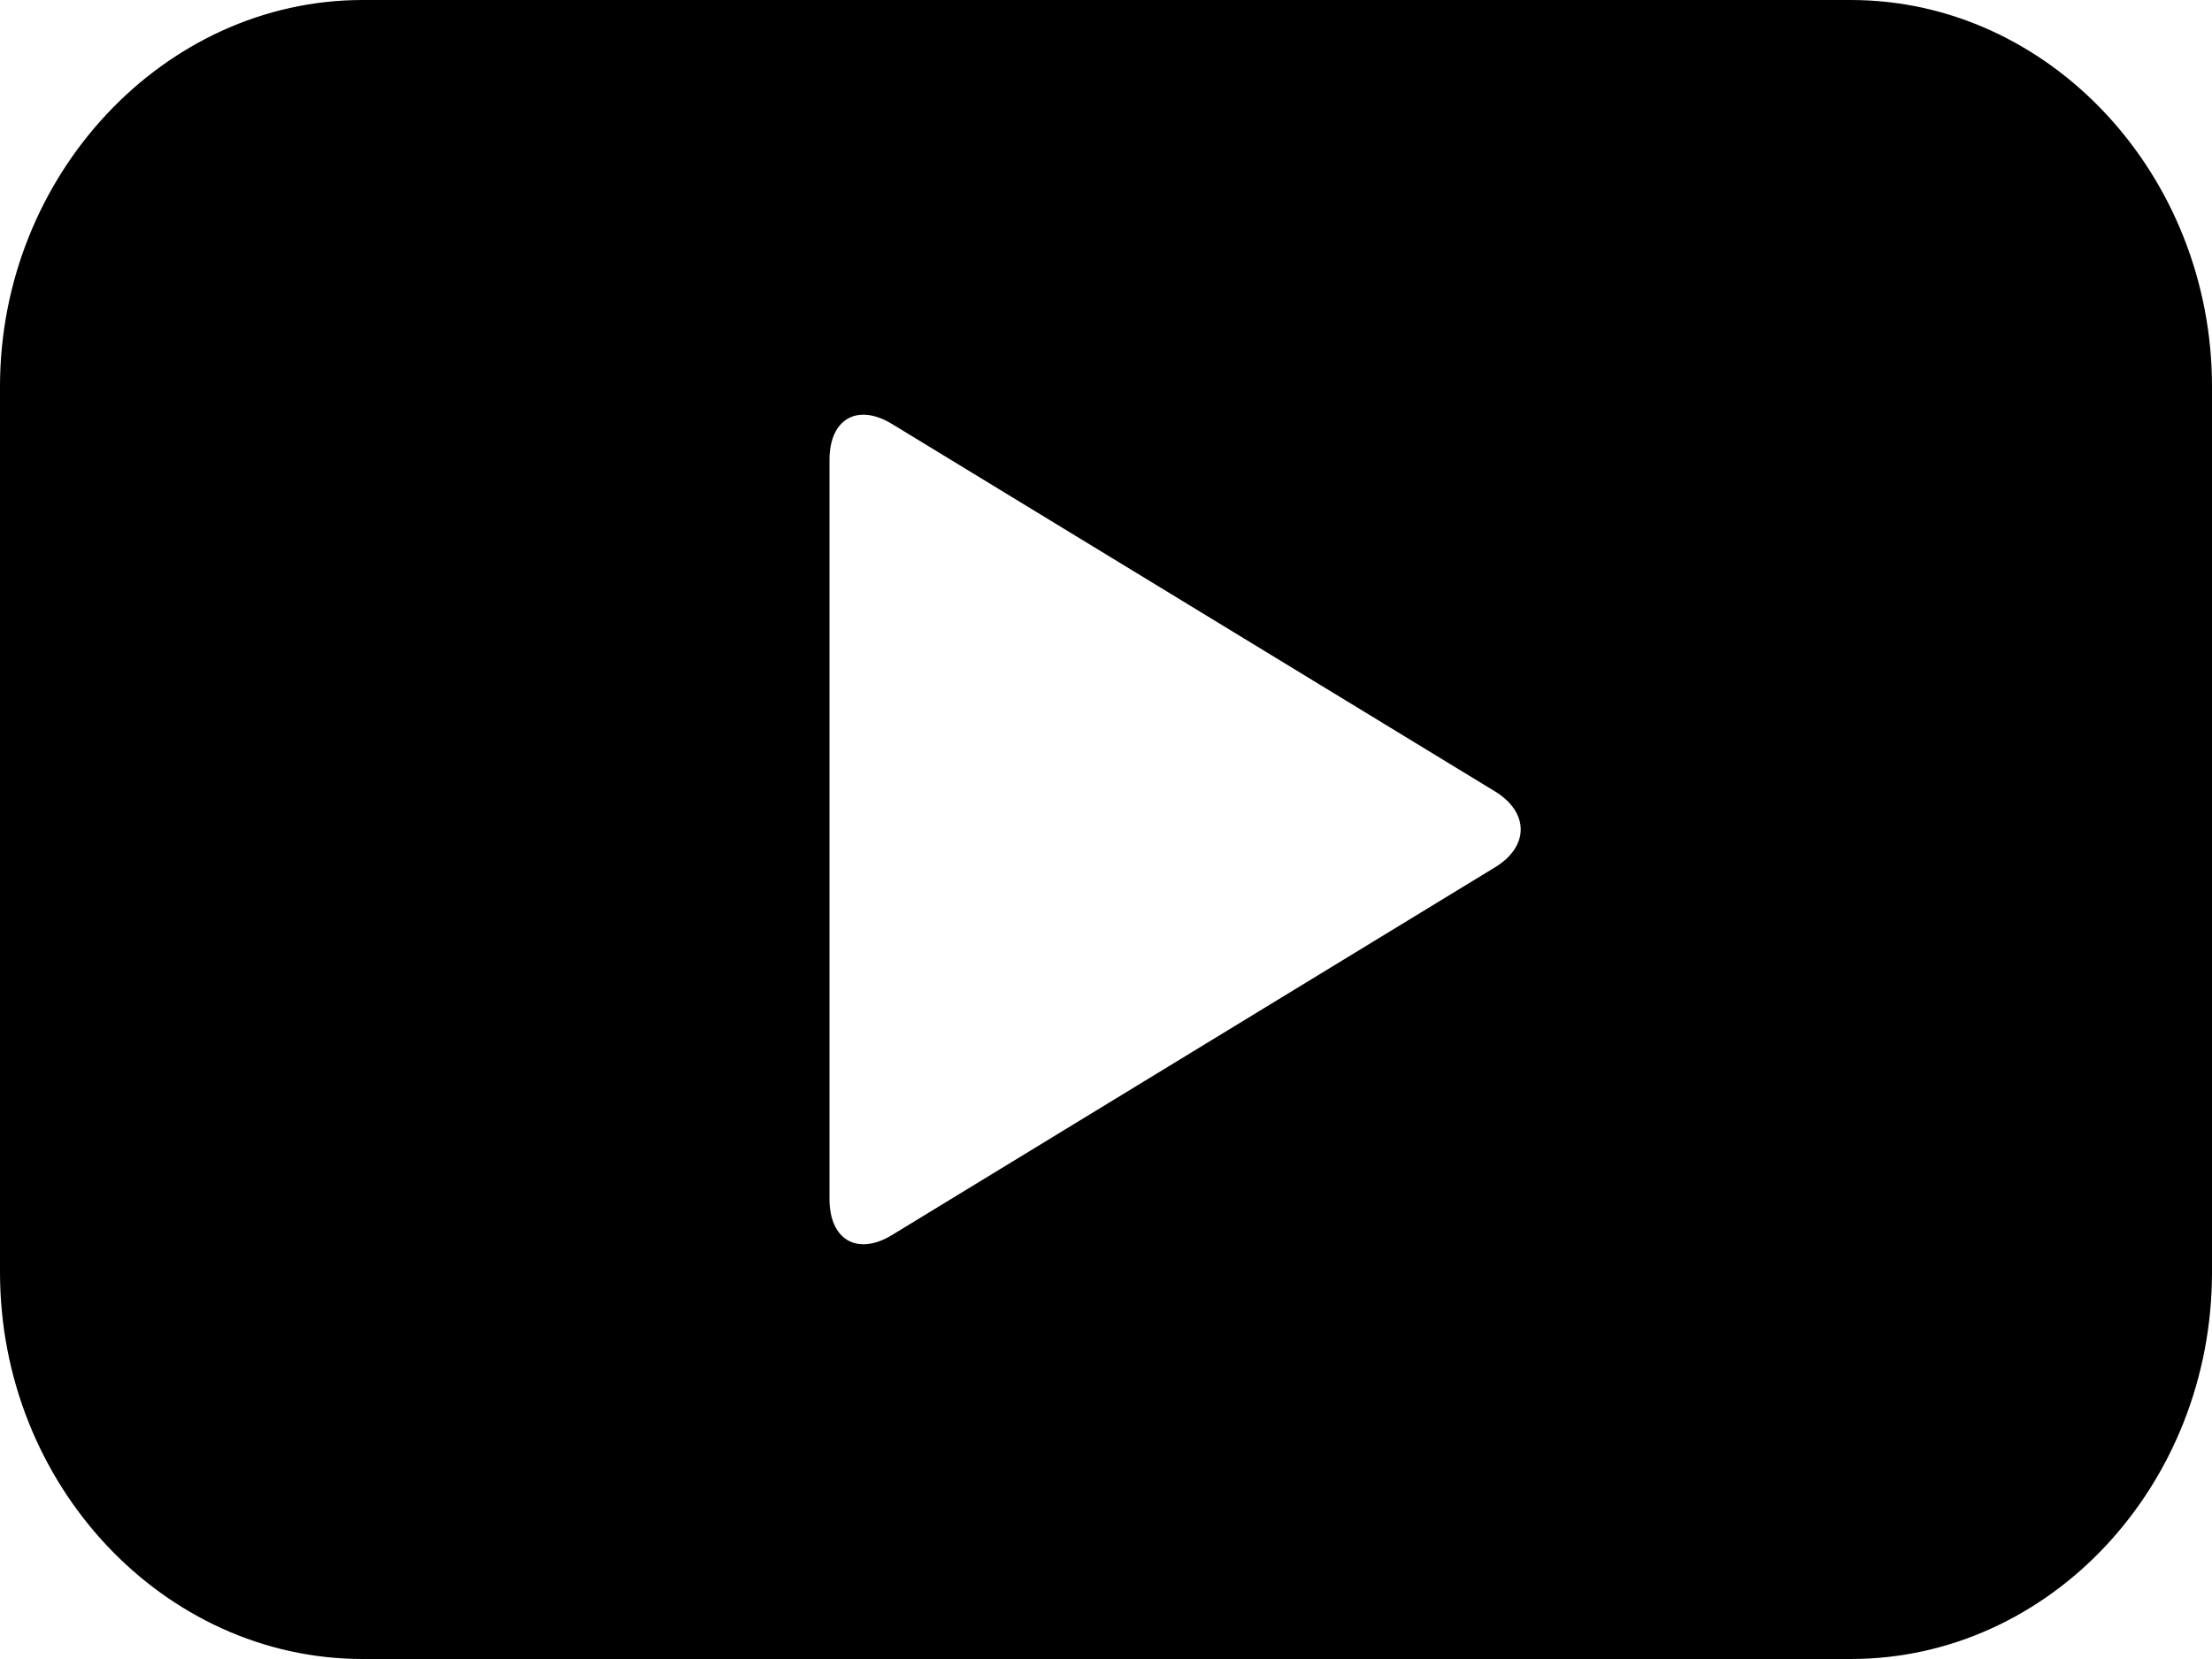 <?xml version="1.0" encoding="iso-8859-1"?>
<!-- Generator: Adobe Illustrator 16.0.0, SVG Export Plug-In . SVG Version: 6.00 Build 0)  -->
<!DOCTYPE svg PUBLIC "-//W3C//DTD SVG 1.1//EN" "http://www.w3.org/Graphics/SVG/1.1/DTD/svg11.dtd">
<svg version="1.1" id="Layer_1" xmlns="http://www.w3.org/2000/svg" xmlns:xlink="http://www.w3.org/1999/xlink" x="0px" y="0px"
	 width="16px" height="12px" viewBox="0 0 16 12" style="enable-background:new 0 0 16 12;" xml:space="preserve">
<g id="Youtube_1">
	<path d="M13.387,0H2.623C1.186,0,0,1.267,0,2.796v6.406C0,10.744,1.186,12,2.623,12h10.764C14.827,12,16,10.744,16,9.202V2.796
		C16,1.267,14.827,0,13.387,0z M10.813,6.274L6.451,8.934C6.202,9.085,6,8.969,6,8.673V3.326c0-0.296,0.202-0.411,0.451-0.26
		l4.362,2.658C11.062,5.876,11.062,6.123,10.813,6.274z"/>
</g>
<g>
</g>
<g>
</g>
<g>
</g>
<g>
</g>
<g>
</g>
<g>
</g>
<g>
</g>
<g>
</g>
<g>
</g>
<g>
</g>
<g>
</g>
<g>
</g>
<g>
</g>
<g>
</g>
<g>
</g>
</svg>
